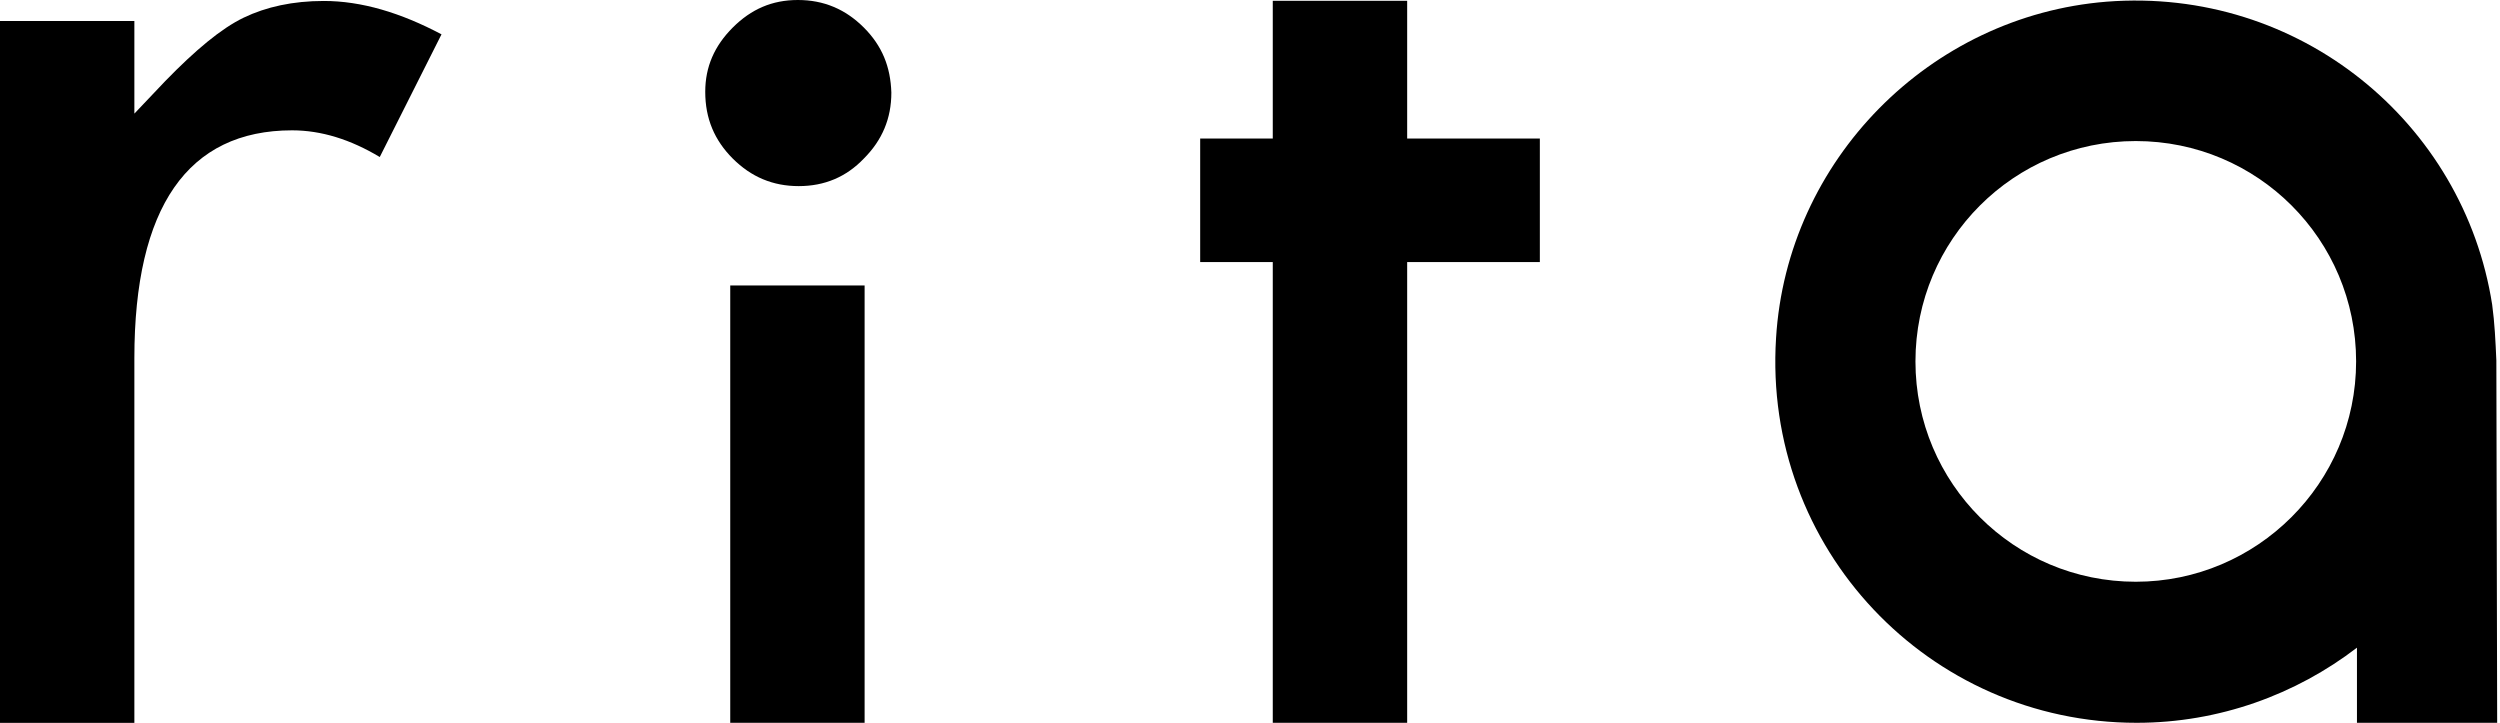 <svg width="83" height="24" viewBox="0 0 83 24" fill="none" xmlns="http://www.w3.org/2000/svg">
<path d="M9.698 4.327C10.668 4.327 11.638 4.631 12.608 5.213L14.658 1.14C13.3 0.42 11.998 0.032 10.751 0.032C9.726 0.032 8.839 0.226 8.091 0.586C7.343 0.946 6.484 1.666 5.486 2.692L4.461 3.772V0.697H0V24H4.461V11.891C4.461 6.876 6.235 4.327 9.698 4.327Z" fill="black"/>
<path d="M28.705 9.477H24.244V23.997H28.705V9.477Z" fill="black"/>
<path d="M28.679 0.914C28.069 0.305 27.349 0 26.49 0C25.631 0 24.938 0.305 24.328 0.914C23.719 1.524 23.414 2.217 23.414 3.048C23.414 3.935 23.719 4.655 24.328 5.265C24.938 5.874 25.659 6.179 26.517 6.179C27.377 6.179 28.097 5.874 28.679 5.265C29.288 4.655 29.593 3.935 29.593 3.076C29.566 2.217 29.288 1.524 28.679 0.914Z" fill="black"/>
<path d="M51.123 4.599H46.718V0.027H42.256V4.599H39.846V8.7H42.256V23.996H46.718V8.7H51.123V4.599Z" fill="black"/>
<path d="M82.74 10.114C81.798 4.074 76.339 -0.443 69.938 0.056C64.064 0.527 59.326 5.321 58.965 11.223C58.522 18.206 64.036 23.997 70.936 23.997C73.679 23.997 76.228 23.055 78.251 21.503V23.997H82.906L82.879 11.971C82.851 11.334 82.823 10.724 82.74 10.114ZM70.908 19.314C66.862 19.314 63.593 16.044 63.593 11.999C63.593 7.953 66.862 4.683 70.908 4.683C74.954 4.683 78.223 7.953 78.223 11.999C78.223 16.044 74.926 19.314 70.908 19.314Z" fill="black"/>
</svg>
